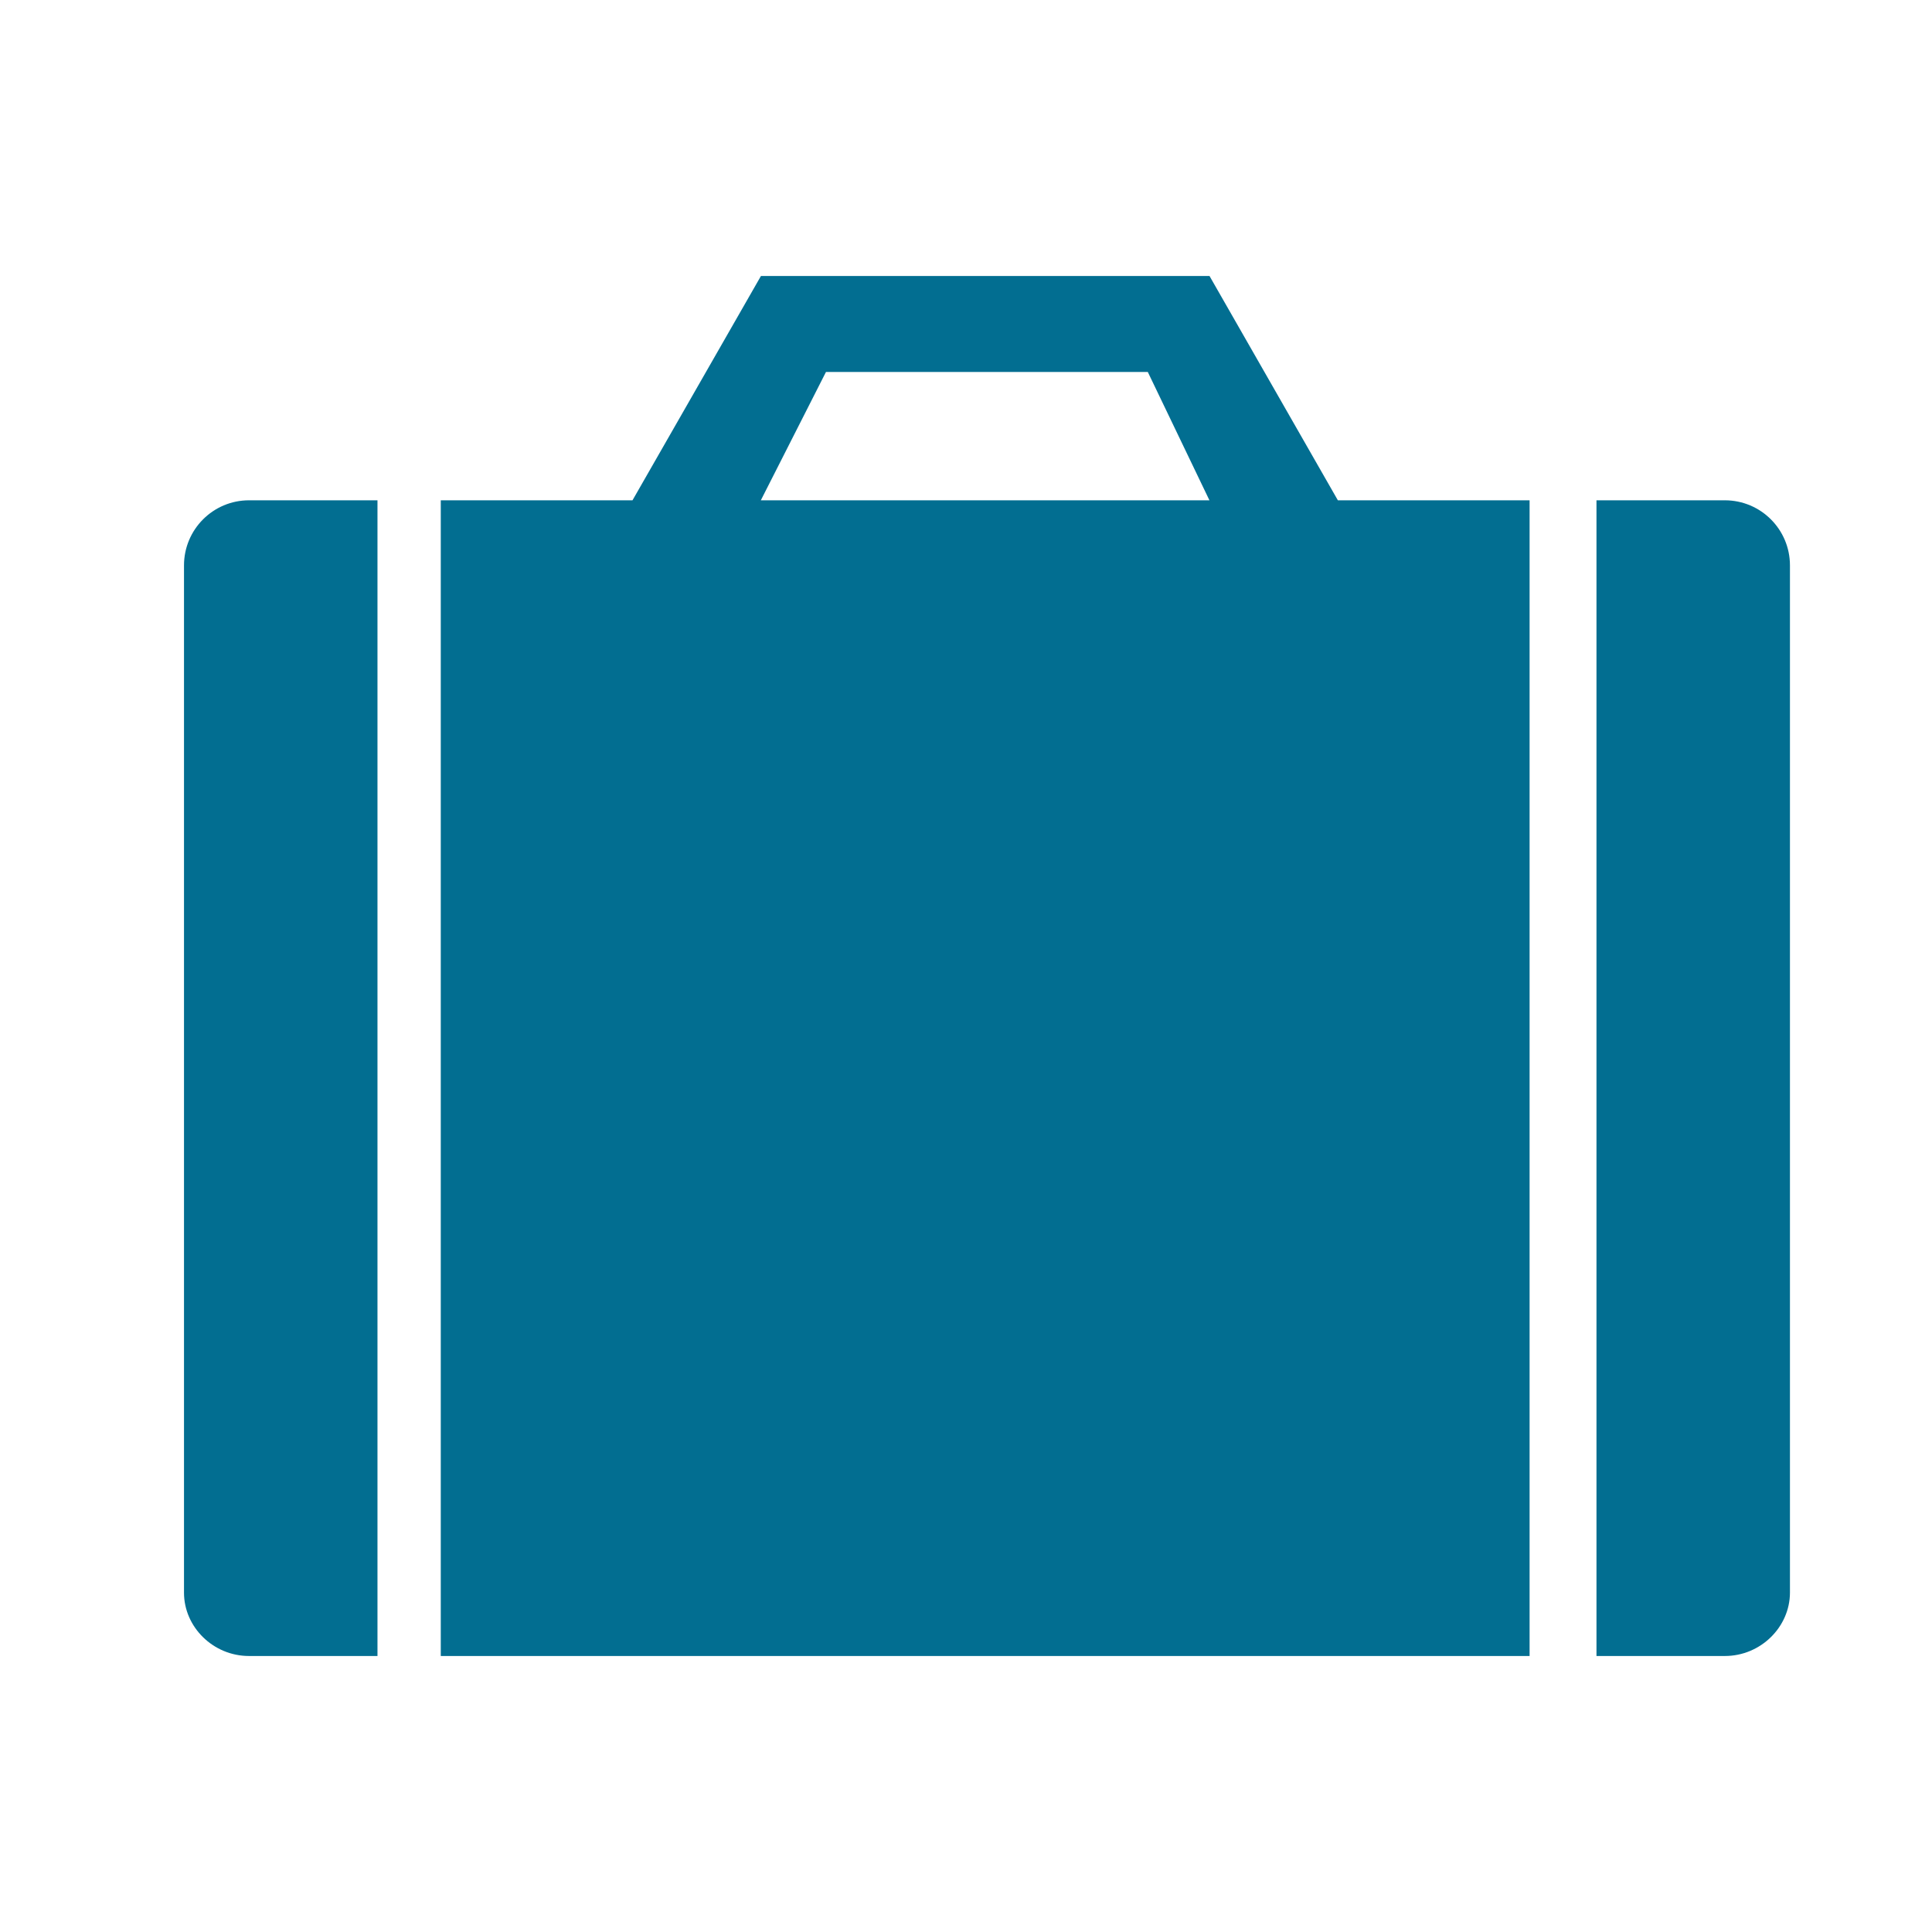 <?xml version="1.0" encoding="UTF-8"?>
<svg width="21px" height="21px" viewBox="0 0 21 21" version="1.1" xmlns="http://www.w3.org/2000/svg" xmlns:xlink="http://www.w3.org/1999/xlink">
    <!-- Generator: Sketch 45 (43475) - http://www.bohemiancoding.com/sketch -->
    <title>Artboard 2 Copy 7</title>
    <desc>Created with Sketch.</desc>
    <defs></defs>
    <g id="Symbols" stroke="none" stroke-width="1" fill="none" fill-rule="evenodd">
        <g id="Artboard-2-Copy-7" fill-rule="nonzero" fill="#026E91">
            <path d="M18.748,18 L17.353,18 L17.353,5.438 L18.748,5.438 C19.139,5.438 19.456,5.754 19.456,6.146 L19.456,17.312 C19.455,17.684 19.139,18 18.748,18 Z M4.791,18 L4.791,5.438 L6.875,5.438 L8.271,3 L13.147,3 L14.542,5.438 L16.626,5.438 L16.626,18 L4.791,18 Z M12.476,4.043 L8.978,4.043 L8.27,5.438 L13.146,5.438 L12.476,4.043 Z M2,17.312 L2,6.146 C2,5.755 2.316,5.438 2.707,5.438 L4.103,5.438 L4.103,18 L2.707,18 C2.316,18 2,17.684 2,17.312 L2,17.312 Z" id="Shape-Copy"></path>
        </g>
    </g>
</svg>